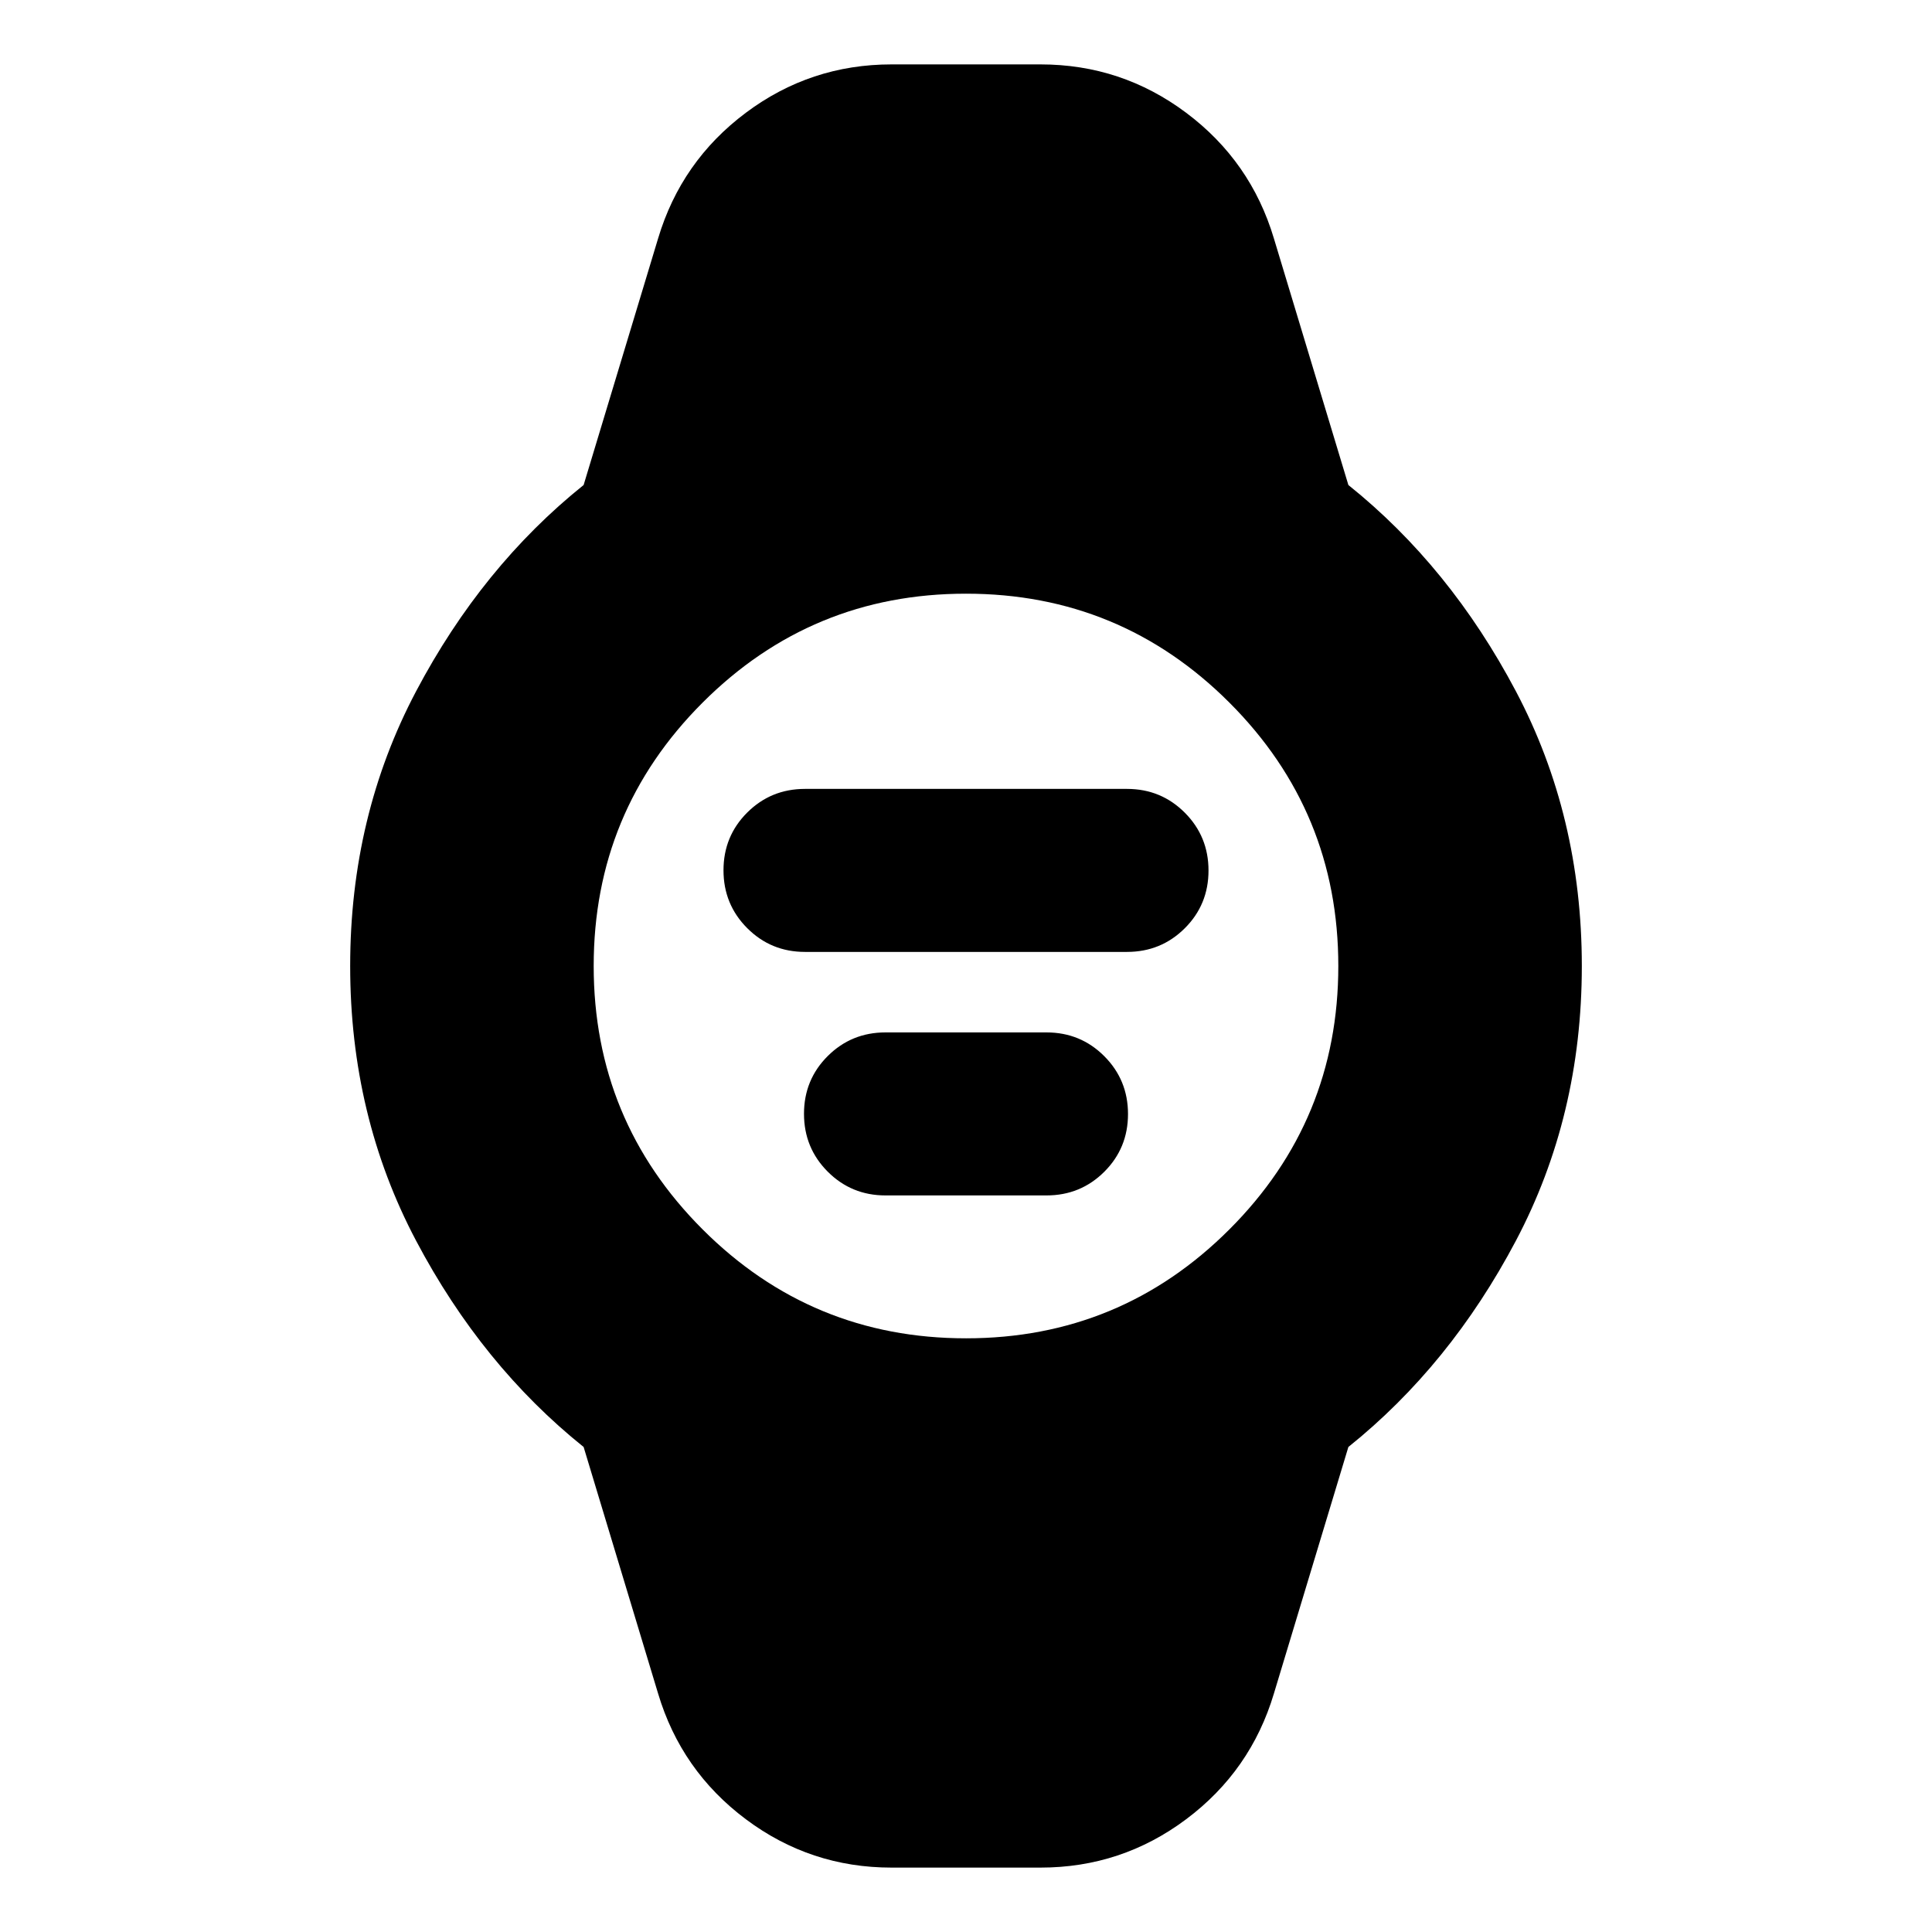<svg xmlns="http://www.w3.org/2000/svg" height="24" viewBox="0 96 960 960" width="24"><path d="M400 569q-16.917 0-28.708-11.808-11.792-11.808-11.792-28.75t11.792-28.692Q383.083 488 400 488h160q16.917 0 28.708 11.808 11.792 11.808 11.792 28.75t-11.792 28.692Q576.917 569 560 569H400Zm40 121q-16.917 0-28.708-11.808-11.792-11.808-11.792-28.75t11.792-28.692Q423.083 609 440 609h80q16.917 0 28.708 11.808 11.792 11.808 11.792 28.75t-11.792 28.692Q536.917 690 520 690h-80Zm3 334q-40.312 0-72.416-24.048Q338.481 975.904 327 937.5L290 815q-50.5-40.5-83.25-102.5T174 576q0-74.5 32.75-136.5T290 337l37-122.5q11.481-38.404 43.584-62.452Q402.688 128 443 128h74q40.312 0 72.416 24.048Q621.519 176.096 633 214.5L670 337q50.5 40.5 83.25 102.5T786 576q0 74.5-32.75 136.5T670 815l-37 122.5q-11.481 38.404-43.584 62.452Q557.312 1024 517 1024h-74Zm37-263q76.755 0 130.878-54.122Q665 652.755 665 576t-54.122-130.878Q556.755 391 480 391t-130.878 54.122Q295 499.245 295 576t54.122 130.878Q403.245 761 480 761Z"/></svg>